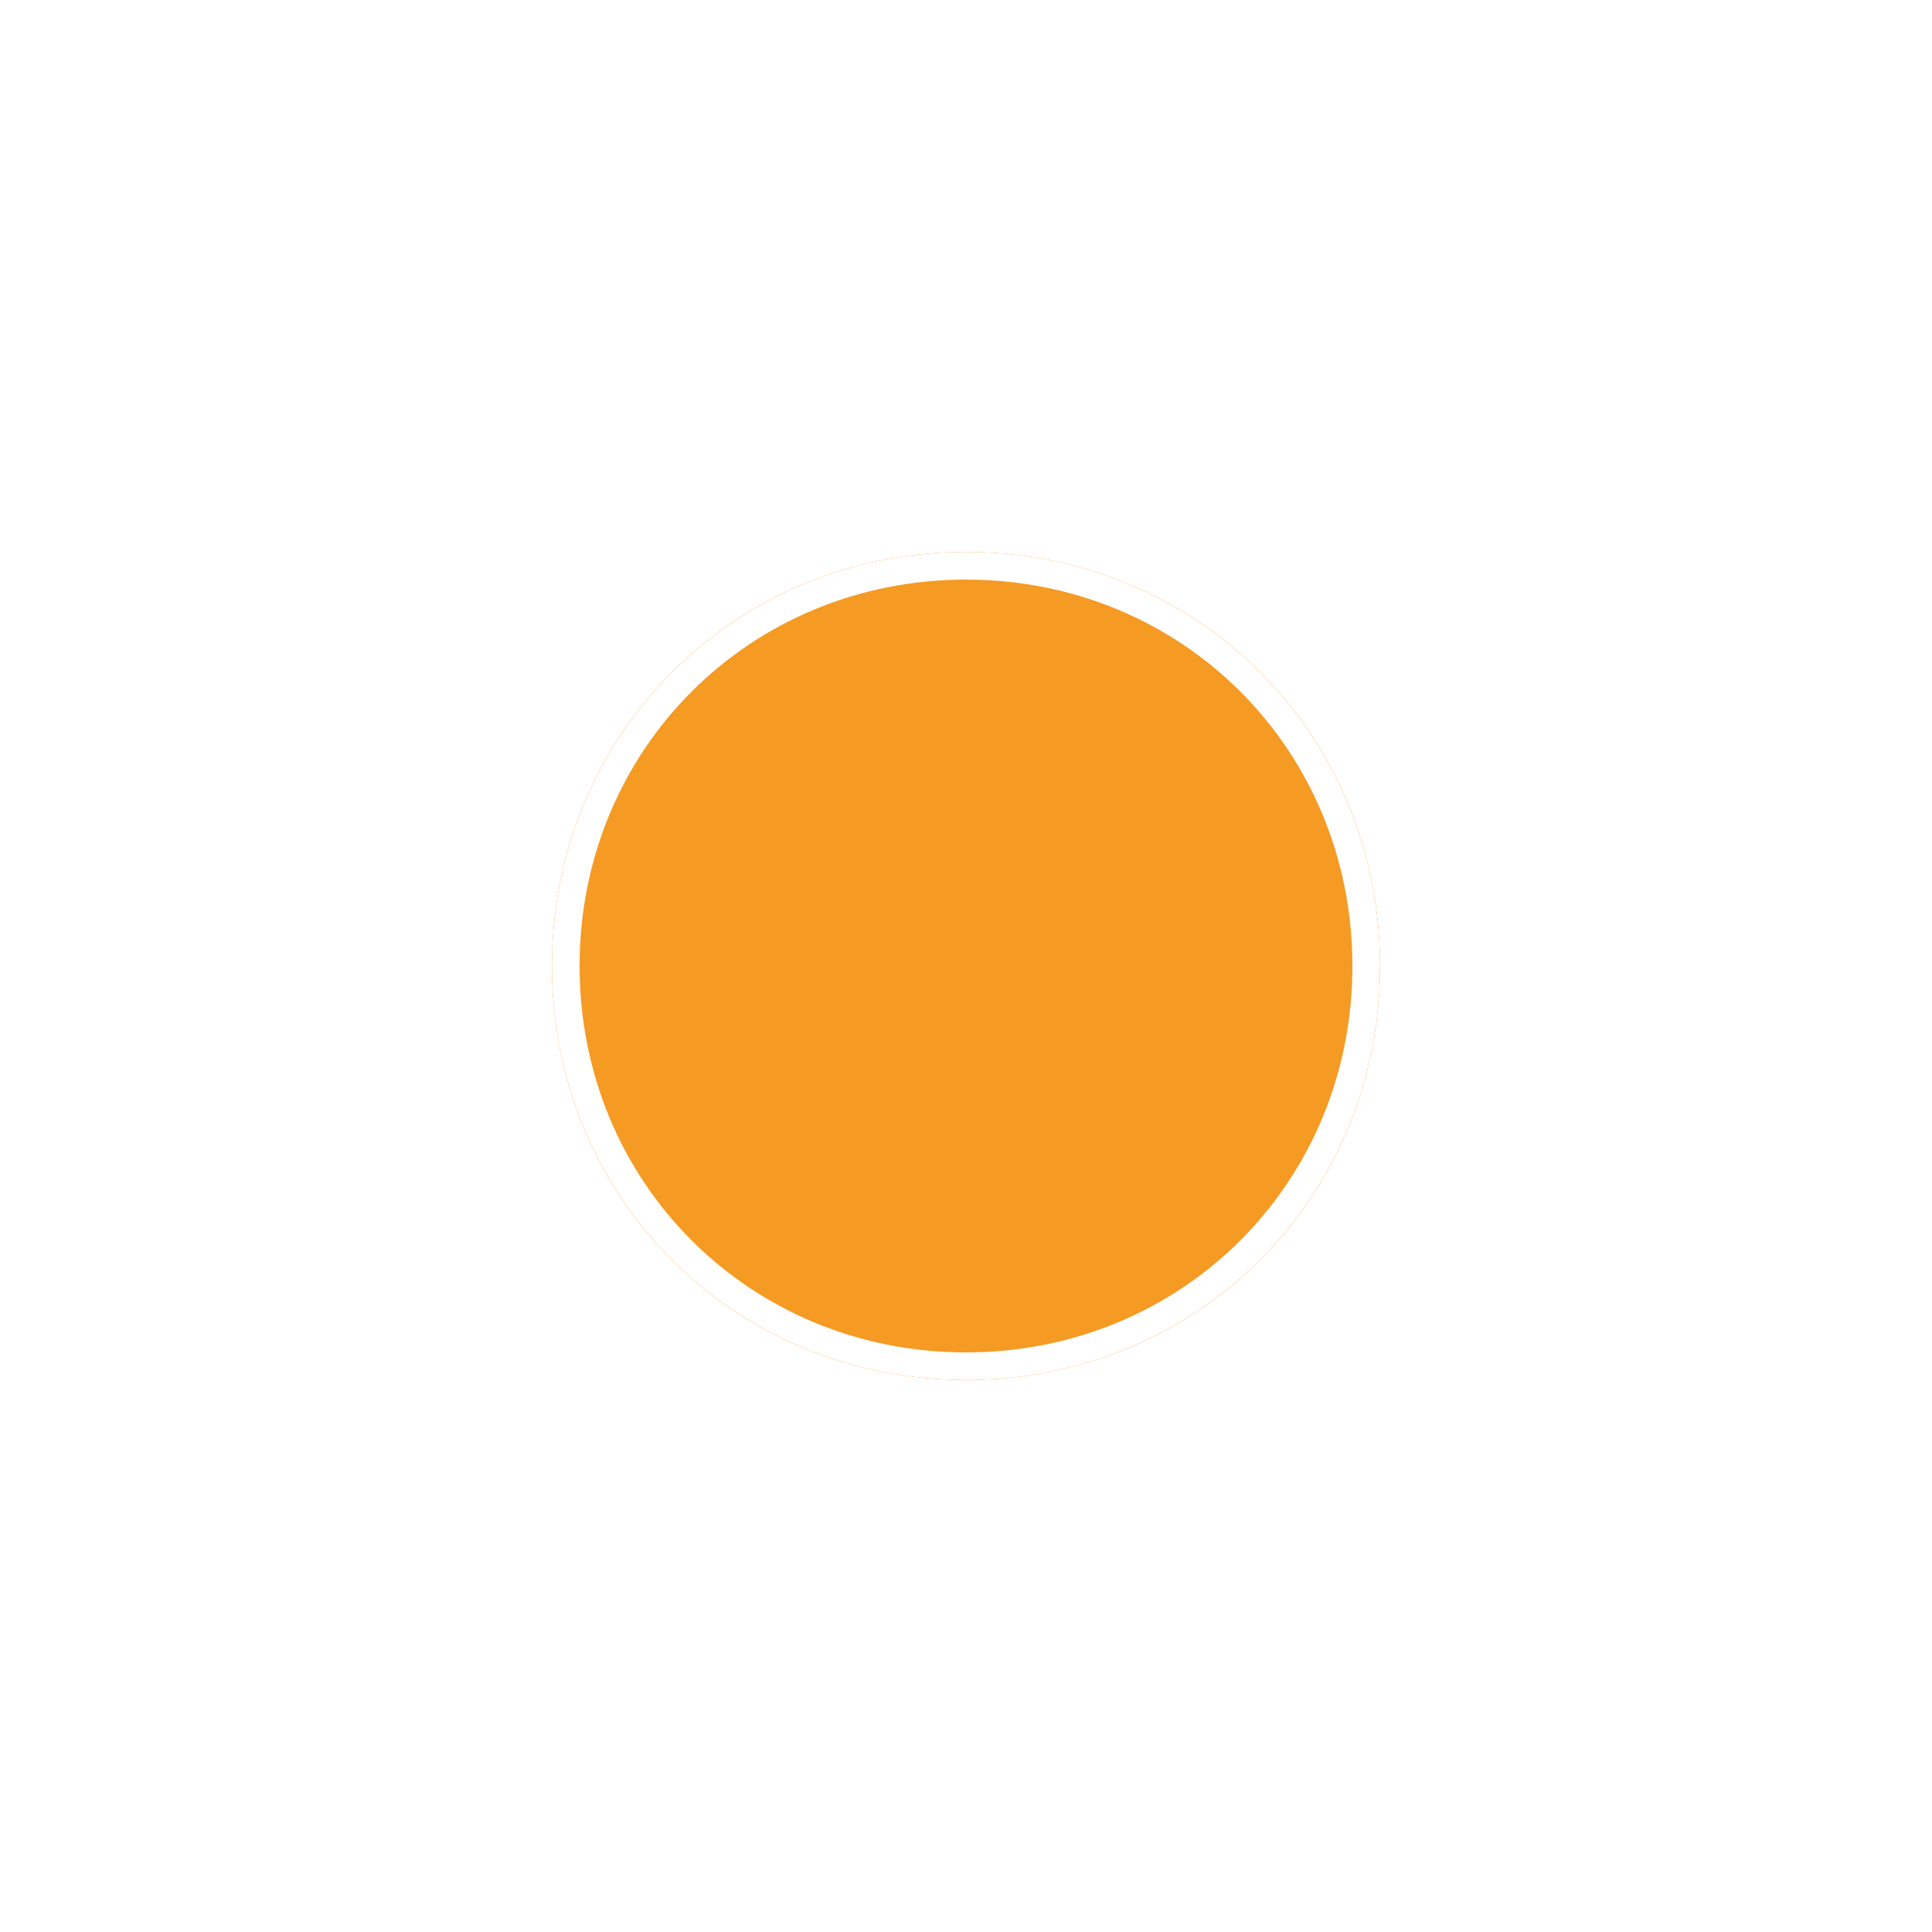 ﻿<?xml version="1.0" encoding="utf-8"?>
<svg version="1.1" xmlns:xlink="http://www.w3.org/1999/xlink" width="70px" height="70px" xmlns="http://www.w3.org/2000/svg">
  <defs>
    <filter x="432px" y="412px" width="70px" height="70px" filterUnits="userSpaceOnUse" id="filter225">
      <feOffset dx="0" dy="0" in="SourceAlpha" result="shadowOffsetInner" />
      <feGaussianBlur stdDeviation="10" in="shadowOffsetInner" result="shadowGaussian" />
      <feComposite in2="shadowGaussian" operator="atop" in="SourceAlpha" result="shadowComposite" />
      <feColorMatrix type="matrix" values="0 0 0 0 1  0 0 0 0 1  0 0 0 0 1  0 0 0 0.349 0  " in="shadowComposite" />
    </filter>
    <g id="widget226">
      <path d="M 467 432  C 475.4 432  482 438.6  482 447  C 482 455.4  475.4 462  467 462  C 458.6 462  452 455.4  452 447  C 452 438.6  458.6 432  467 432  Z " fill-rule="nonzero" fill="#f59a23" stroke="none" />
      <path d="M 467 432.5  C 475.12 432.5  481.5 438.88  481.5 447  C 481.5 455.12  475.12 461.5  467 461.5  C 458.88 461.5  452.5 455.12  452.5 447  C 452.5 438.88  458.88 432.5  467 432.5  Z " stroke-width="1" stroke="#ffffff" fill="none" />
    </g>
  </defs>
  <g transform="matrix(1 0 0 1 -432 -412 )">
    <use xlink:href="#widget226" filter="url(#filter225)" />
    <use xlink:href="#widget226" />
  </g>
</svg>